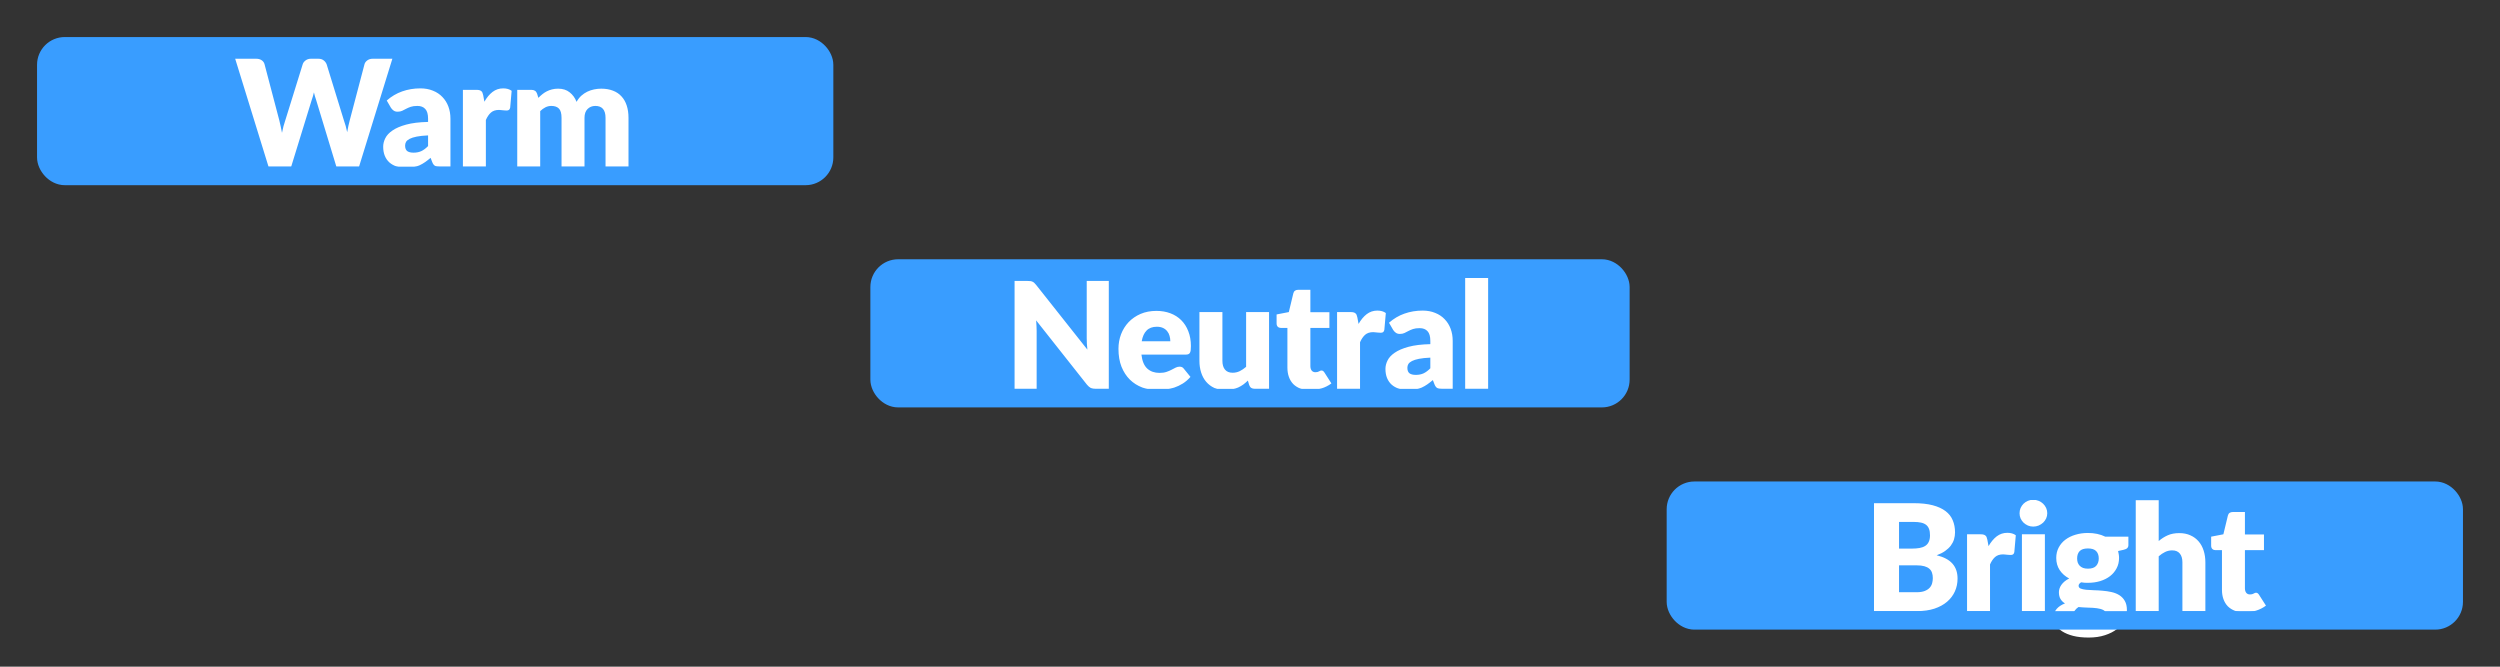 <svg width="135" height="36" viewBox="0 0 135 36" fill="none" xmlns="http://www.w3.org/2000/svg">
<rect x="0" y="0" width="135" height="36" fill="#333333" stroke="none"/>
<rect x="2.5" y="2.5" width="42" height="7" rx="1" fill="#399DFF"/>
<path d="M21.188 3.172L19.388 9H18.164L17.068 5.388C17.047 5.332 17.027 5.271 17.008 5.204C16.989 5.135 16.971 5.063 16.952 4.988C16.933 5.063 16.915 5.135 16.896 5.204C16.877 5.271 16.857 5.332 16.836 5.388L15.724 9H14.5L12.7 3.172H13.836C13.953 3.172 14.051 3.199 14.128 3.252C14.208 3.305 14.26 3.376 14.284 3.464L15.084 6.504C15.108 6.6 15.132 6.705 15.156 6.82C15.18 6.932 15.204 7.049 15.228 7.172C15.276 6.921 15.335 6.699 15.404 6.504L16.348 3.464C16.372 3.389 16.423 3.323 16.5 3.264C16.58 3.203 16.676 3.172 16.788 3.172H17.188C17.305 3.172 17.4 3.2 17.472 3.256C17.544 3.309 17.599 3.379 17.636 3.464L18.572 6.504C18.641 6.691 18.7 6.903 18.748 7.14C18.769 7.02 18.791 6.908 18.812 6.804C18.836 6.697 18.86 6.597 18.884 6.504L19.684 3.464C19.705 3.387 19.756 3.319 19.836 3.26C19.916 3.201 20.012 3.172 20.124 3.172H21.188ZM23.116 7.312C22.868 7.323 22.664 7.344 22.504 7.376C22.344 7.408 22.217 7.448 22.124 7.496C22.031 7.544 21.965 7.599 21.928 7.66C21.893 7.721 21.876 7.788 21.876 7.86C21.876 8.001 21.915 8.101 21.992 8.16C22.069 8.216 22.183 8.244 22.332 8.244C22.492 8.244 22.632 8.216 22.752 8.16C22.872 8.104 22.993 8.013 23.116 7.888V7.312ZM20.884 5.428C21.135 5.207 21.412 5.043 21.716 4.936C22.023 4.827 22.351 4.772 22.7 4.772C22.951 4.772 23.176 4.813 23.376 4.896C23.579 4.976 23.749 5.089 23.888 5.236C24.029 5.38 24.137 5.552 24.212 5.752C24.287 5.952 24.324 6.171 24.324 6.408V9H23.756C23.639 9 23.549 8.984 23.488 8.952C23.429 8.92 23.38 8.853 23.34 8.752L23.252 8.524C23.148 8.612 23.048 8.689 22.952 8.756C22.856 8.823 22.756 8.88 22.652 8.928C22.551 8.973 22.441 9.007 22.324 9.028C22.209 9.052 22.081 9.064 21.94 9.064C21.751 9.064 21.579 9.04 21.424 8.992C21.269 8.941 21.137 8.868 21.028 8.772C20.921 8.676 20.839 8.557 20.78 8.416C20.721 8.272 20.692 8.107 20.692 7.92C20.692 7.771 20.729 7.62 20.804 7.468C20.879 7.313 21.008 7.173 21.192 7.048C21.376 6.92 21.624 6.813 21.936 6.728C22.248 6.643 22.641 6.595 23.116 6.584V6.408C23.116 6.165 23.065 5.991 22.964 5.884C22.865 5.775 22.724 5.72 22.54 5.72C22.393 5.72 22.273 5.736 22.18 5.768C22.087 5.8 22.003 5.836 21.928 5.876C21.856 5.916 21.785 5.952 21.716 5.984C21.647 6.016 21.564 6.032 21.468 6.032C21.383 6.032 21.311 6.011 21.252 5.968C21.193 5.925 21.145 5.875 21.108 5.816L20.884 5.428ZM26.157 5.492C26.285 5.268 26.431 5.092 26.597 4.964C26.765 4.836 26.957 4.772 27.173 4.772C27.359 4.772 27.511 4.816 27.629 4.904L27.549 5.816C27.535 5.875 27.513 5.915 27.481 5.936C27.451 5.957 27.41 5.968 27.357 5.968C27.335 5.968 27.307 5.967 27.273 5.964C27.238 5.961 27.202 5.959 27.165 5.956C27.127 5.951 27.089 5.947 27.049 5.944C27.011 5.939 26.977 5.936 26.945 5.936C26.763 5.936 26.618 5.984 26.509 6.08C26.402 6.176 26.311 6.309 26.237 6.48V9H24.997V4.852H25.733C25.794 4.852 25.845 4.857 25.885 4.868C25.927 4.879 25.962 4.896 25.989 4.92C26.018 4.941 26.039 4.971 26.053 5.008C26.069 5.045 26.082 5.091 26.093 5.144L26.157 5.492ZM27.931 9V4.852H28.699C28.854 4.852 28.955 4.921 29.003 5.06L29.071 5.284C29.141 5.212 29.213 5.147 29.287 5.088C29.362 5.027 29.442 4.975 29.527 4.932C29.615 4.887 29.709 4.852 29.807 4.828C29.909 4.801 30.019 4.788 30.139 4.788C30.39 4.788 30.597 4.853 30.759 4.984C30.925 5.112 31.05 5.284 31.135 5.5C31.205 5.372 31.289 5.263 31.387 5.172C31.489 5.081 31.597 5.008 31.711 4.952C31.829 4.896 31.951 4.855 32.079 4.828C32.21 4.801 32.339 4.788 32.467 4.788C32.705 4.788 32.915 4.824 33.099 4.896C33.283 4.965 33.437 5.068 33.559 5.204C33.685 5.337 33.779 5.503 33.843 5.7C33.907 5.895 33.939 6.116 33.939 6.364V9H32.699V6.364C32.699 5.935 32.515 5.72 32.147 5.72C31.979 5.72 31.839 5.776 31.727 5.888C31.618 5.997 31.563 6.156 31.563 6.364V9H30.323V6.364C30.323 6.127 30.277 5.96 30.183 5.864C30.09 5.768 29.953 5.72 29.771 5.72C29.659 5.72 29.553 5.745 29.451 5.796C29.353 5.847 29.259 5.915 29.171 6V9H27.931Z" fill="white"/>
<rect x="2.5" y="2.5" width="42" height="7" rx="1" stroke="#399DFF"/>
<rect x="47.5" y="14.5" width="40" height="7" rx="1" fill="#399DFF"/>
<path d="M59.875 15.172V21H59.171C59.067 21 58.979 20.984 58.907 20.952C58.838 20.917 58.769 20.859 58.699 20.776L55.951 17.3C55.962 17.404 55.969 17.505 55.971 17.604C55.977 17.7 55.979 17.791 55.979 17.876V21H54.787V15.172H55.499C55.558 15.172 55.607 15.175 55.647 15.18C55.687 15.185 55.723 15.196 55.755 15.212C55.787 15.225 55.818 15.245 55.847 15.272C55.877 15.299 55.91 15.335 55.947 15.38L58.719 18.88C58.706 18.768 58.697 18.66 58.691 18.556C58.686 18.449 58.683 18.349 58.683 18.256V15.172H59.875ZM63.197 18.428C63.197 18.329 63.184 18.233 63.157 18.14C63.133 18.047 63.092 17.964 63.033 17.892C62.977 17.817 62.902 17.757 62.809 17.712C62.716 17.667 62.602 17.644 62.469 17.644C62.234 17.644 62.05 17.712 61.917 17.848C61.784 17.981 61.696 18.175 61.653 18.428H63.197ZM61.637 19.148C61.677 19.495 61.782 19.747 61.953 19.904C62.124 20.059 62.344 20.136 62.613 20.136C62.757 20.136 62.881 20.119 62.985 20.084C63.089 20.049 63.181 20.011 63.261 19.968C63.344 19.925 63.418 19.887 63.485 19.852C63.554 19.817 63.626 19.8 63.701 19.8C63.8 19.8 63.874 19.836 63.925 19.908L64.285 20.352C64.157 20.499 64.018 20.619 63.869 20.712C63.722 20.803 63.57 20.875 63.413 20.928C63.258 20.979 63.102 21.013 62.945 21.032C62.79 21.053 62.642 21.064 62.501 21.064C62.21 21.064 61.937 21.017 61.681 20.924C61.428 20.828 61.205 20.687 61.013 20.5C60.824 20.313 60.673 20.081 60.561 19.804C60.452 19.527 60.397 19.204 60.397 18.836C60.397 18.559 60.444 18.296 60.537 18.048C60.633 17.8 60.769 17.583 60.945 17.396C61.124 17.209 61.338 17.061 61.589 16.952C61.842 16.843 62.128 16.788 62.445 16.788C62.72 16.788 62.97 16.831 63.197 16.916C63.426 17.001 63.622 17.125 63.785 17.288C63.95 17.451 64.078 17.651 64.169 17.888C64.262 18.123 64.309 18.389 64.309 18.688C64.309 18.781 64.305 18.857 64.297 18.916C64.289 18.975 64.274 19.021 64.253 19.056C64.232 19.091 64.202 19.115 64.165 19.128C64.13 19.141 64.085 19.148 64.029 19.148H61.637ZM68.529 16.852V21H67.761C67.607 21 67.505 20.931 67.457 20.792L67.385 20.552C67.305 20.629 67.223 20.7 67.138 20.764C67.052 20.825 66.96 20.879 66.862 20.924C66.766 20.967 66.66 21 66.546 21.024C66.433 21.051 66.311 21.064 66.177 21.064C65.951 21.064 65.749 21.025 65.573 20.948C65.4 20.868 65.254 20.757 65.133 20.616C65.013 20.475 64.923 20.308 64.862 20.116C64.8 19.924 64.769 19.713 64.769 19.484V16.852H66.01V19.484C66.01 19.689 66.056 19.848 66.15 19.96C66.243 20.072 66.38 20.128 66.561 20.128C66.698 20.128 66.824 20.1 66.942 20.044C67.061 19.985 67.177 19.907 67.29 19.808V16.852H68.529ZM70.736 21.064C70.539 21.064 70.364 21.036 70.212 20.98C70.063 20.921 69.936 20.84 69.832 20.736C69.731 20.629 69.653 20.501 69.6 20.352C69.547 20.203 69.52 20.036 69.52 19.852V17.708H69.168C69.104 17.708 69.049 17.688 69.004 17.648C68.959 17.605 68.936 17.544 68.936 17.464V16.98L69.596 16.852L69.84 15.84C69.872 15.712 69.963 15.648 70.112 15.648H70.76V16.86H71.788V17.708H70.76V19.768C70.76 19.864 70.783 19.944 70.828 20.008C70.876 20.069 70.944 20.1 71.032 20.1C71.077 20.1 71.115 20.096 71.144 20.088C71.176 20.077 71.203 20.067 71.224 20.056C71.248 20.043 71.269 20.032 71.288 20.024C71.309 20.013 71.333 20.008 71.36 20.008C71.397 20.008 71.427 20.017 71.448 20.036C71.472 20.052 71.496 20.079 71.52 20.116L71.896 20.704C71.736 20.824 71.556 20.915 71.356 20.976C71.156 21.035 70.949 21.064 70.736 21.064ZM73.362 17.492C73.49 17.268 73.637 17.092 73.802 16.964C73.97 16.836 74.162 16.772 74.378 16.772C74.565 16.772 74.717 16.816 74.834 16.904L74.754 17.816C74.741 17.875 74.718 17.915 74.686 17.936C74.657 17.957 74.616 17.968 74.562 17.968C74.541 17.968 74.513 17.967 74.478 17.964C74.444 17.961 74.408 17.959 74.37 17.956C74.333 17.951 74.294 17.947 74.254 17.944C74.217 17.939 74.182 17.936 74.15 17.936C73.969 17.936 73.824 17.984 73.714 18.08C73.608 18.176 73.517 18.309 73.442 18.48V21H72.202V16.852H72.938C73 16.852 73.05 16.857 73.09 16.868C73.133 16.879 73.168 16.896 73.194 16.92C73.224 16.941 73.245 16.971 73.258 17.008C73.274 17.045 73.288 17.091 73.298 17.144L73.362 17.492ZM77.238 19.312C76.99 19.323 76.786 19.344 76.626 19.376C76.466 19.408 76.339 19.448 76.246 19.496C76.153 19.544 76.087 19.599 76.05 19.66C76.015 19.721 75.998 19.788 75.998 19.86C75.998 20.001 76.037 20.101 76.114 20.16C76.191 20.216 76.305 20.244 76.454 20.244C76.614 20.244 76.754 20.216 76.874 20.16C76.994 20.104 77.115 20.013 77.238 19.888V19.312ZM75.006 17.428C75.257 17.207 75.534 17.043 75.838 16.936C76.145 16.827 76.473 16.772 76.822 16.772C77.073 16.772 77.298 16.813 77.498 16.896C77.701 16.976 77.871 17.089 78.01 17.236C78.151 17.38 78.259 17.552 78.334 17.752C78.409 17.952 78.446 18.171 78.446 18.408V21H77.878C77.761 21 77.671 20.984 77.61 20.952C77.551 20.92 77.502 20.853 77.462 20.752L77.374 20.524C77.27 20.612 77.17 20.689 77.074 20.756C76.978 20.823 76.878 20.88 76.774 20.928C76.673 20.973 76.563 21.007 76.446 21.028C76.331 21.052 76.203 21.064 76.062 21.064C75.873 21.064 75.701 21.04 75.546 20.992C75.391 20.941 75.259 20.868 75.15 20.772C75.043 20.676 74.961 20.557 74.902 20.416C74.843 20.272 74.814 20.107 74.814 19.92C74.814 19.771 74.851 19.62 74.926 19.468C75.001 19.313 75.13 19.173 75.314 19.048C75.498 18.92 75.746 18.813 76.058 18.728C76.37 18.643 76.763 18.595 77.238 18.584V18.408C77.238 18.165 77.187 17.991 77.086 17.884C76.987 17.775 76.846 17.72 76.662 17.72C76.515 17.72 76.395 17.736 76.302 17.768C76.209 17.8 76.125 17.836 76.05 17.876C75.978 17.916 75.907 17.952 75.838 17.984C75.769 18.016 75.686 18.032 75.59 18.032C75.505 18.032 75.433 18.011 75.374 17.968C75.315 17.925 75.267 17.875 75.23 17.816L75.006 17.428ZM80.359 15.012V21H79.119V15.012H80.359Z" fill="white"/>
<rect x="47.5" y="14.5" width="40" height="7" rx="1" stroke="#399DFF"/>
<rect x="90.5" y="26.5" width="42" height="7" rx="1" fill="#399DFF"/>
<path d="M103.5 31.98C103.679 31.98 103.824 31.957 103.936 31.912C104.051 31.867 104.14 31.808 104.204 31.736C104.268 31.664 104.312 31.583 104.336 31.492C104.36 31.401 104.372 31.309 104.372 31.216C104.372 31.109 104.357 31.013 104.328 30.928C104.301 30.843 104.253 30.771 104.184 30.712C104.117 30.653 104.028 30.608 103.916 30.576C103.804 30.544 103.663 30.528 103.492 30.528H102.548V31.98H103.5ZM102.548 28.184V29.624H103.252C103.401 29.624 103.536 29.613 103.656 29.592C103.776 29.571 103.877 29.533 103.96 29.48C104.045 29.427 104.109 29.353 104.152 29.26C104.197 29.167 104.22 29.049 104.22 28.908C104.22 28.769 104.203 28.655 104.168 28.564C104.133 28.471 104.08 28.396 104.008 28.34C103.936 28.284 103.844 28.244 103.732 28.22C103.623 28.196 103.492 28.184 103.34 28.184H102.548ZM103.34 27.172C103.743 27.172 104.085 27.209 104.368 27.284C104.651 27.359 104.881 27.464 105.06 27.6C105.239 27.736 105.368 27.901 105.448 28.096C105.531 28.291 105.572 28.508 105.572 28.748C105.572 28.879 105.553 29.005 105.516 29.128C105.479 29.248 105.42 29.361 105.34 29.468C105.26 29.572 105.157 29.668 105.032 29.756C104.907 29.844 104.756 29.92 104.58 29.984C104.964 30.077 105.248 30.228 105.432 30.436C105.616 30.644 105.708 30.913 105.708 31.244C105.708 31.492 105.66 31.723 105.564 31.936C105.468 32.149 105.327 32.336 105.14 32.496C104.956 32.653 104.728 32.777 104.456 32.868C104.184 32.956 103.873 33 103.524 33H101.196V27.172H103.34ZM107.381 29.492C107.509 29.268 107.656 29.092 107.821 28.964C107.989 28.836 108.181 28.772 108.397 28.772C108.584 28.772 108.736 28.816 108.853 28.904L108.773 29.816C108.76 29.875 108.737 29.915 108.705 29.936C108.676 29.957 108.634 29.968 108.581 29.968C108.56 29.968 108.532 29.967 108.497 29.964C108.462 29.961 108.426 29.959 108.389 29.956C108.352 29.951 108.313 29.947 108.273 29.944C108.236 29.939 108.201 29.936 108.169 29.936C107.988 29.936 107.842 29.984 107.733 30.08C107.626 30.176 107.536 30.309 107.461 30.48V33H106.221V28.852H106.957C107.018 28.852 107.069 28.857 107.109 28.868C107.152 28.879 107.186 28.896 107.213 28.92C107.242 28.941 107.264 28.971 107.277 29.008C107.293 29.045 107.306 29.091 107.317 29.144L107.381 29.492ZM110.424 28.852V33H109.184V28.852H110.424ZM110.552 27.716C110.552 27.815 110.532 27.908 110.492 27.996C110.452 28.081 110.397 28.157 110.328 28.224C110.258 28.288 110.177 28.34 110.084 28.38C109.993 28.417 109.896 28.436 109.792 28.436C109.69 28.436 109.596 28.417 109.508 28.38C109.42 28.34 109.341 28.288 109.272 28.224C109.205 28.157 109.152 28.081 109.112 27.996C109.074 27.908 109.056 27.815 109.056 27.716C109.056 27.615 109.074 27.52 109.112 27.432C109.152 27.344 109.205 27.267 109.272 27.2C109.341 27.133 109.42 27.081 109.508 27.044C109.596 27.007 109.69 26.988 109.792 26.988C109.896 26.988 109.993 27.007 110.084 27.044C110.177 27.081 110.258 27.133 110.328 27.2C110.397 27.267 110.452 27.344 110.492 27.432C110.532 27.52 110.552 27.615 110.552 27.716ZM112.749 30.708C112.954 30.708 113.102 30.657 113.193 30.556C113.286 30.452 113.333 30.319 113.333 30.156C113.333 29.988 113.286 29.856 113.193 29.76C113.102 29.664 112.954 29.616 112.749 29.616C112.543 29.616 112.394 29.664 112.301 29.76C112.21 29.856 112.165 29.988 112.165 30.156C112.165 30.236 112.175 30.309 112.197 30.376C112.221 30.443 112.257 30.501 112.305 30.552C112.353 30.6 112.413 30.639 112.485 30.668C112.559 30.695 112.647 30.708 112.749 30.708ZM113.709 33.152C113.709 33.053 113.665 32.983 113.577 32.94C113.489 32.895 113.374 32.863 113.233 32.844C113.091 32.825 112.933 32.815 112.757 32.812C112.583 32.807 112.41 32.796 112.237 32.78C112.159 32.833 112.095 32.893 112.045 32.96C111.997 33.024 111.973 33.097 111.973 33.18C111.973 33.239 111.985 33.292 112.009 33.34C112.035 33.388 112.081 33.429 112.145 33.464C112.209 33.499 112.294 33.525 112.401 33.544C112.51 33.565 112.647 33.576 112.813 33.576C112.991 33.576 113.138 33.565 113.253 33.544C113.367 33.523 113.458 33.493 113.525 33.456C113.594 33.419 113.642 33.373 113.669 33.32C113.695 33.269 113.709 33.213 113.709 33.152ZM114.933 28.98V29.432C114.933 29.501 114.913 29.556 114.873 29.596C114.835 29.636 114.77 29.667 114.677 29.688L114.377 29.756C114.393 29.815 114.405 29.875 114.413 29.936C114.423 29.997 114.429 30.061 114.429 30.128C114.429 30.336 114.385 30.523 114.297 30.688C114.211 30.853 114.093 30.995 113.941 31.112C113.791 31.227 113.614 31.316 113.409 31.38C113.203 31.441 112.983 31.472 112.749 31.472C112.685 31.472 112.622 31.471 112.561 31.468C112.499 31.463 112.439 31.455 112.381 31.444C112.29 31.5 112.245 31.563 112.245 31.632C112.245 31.701 112.282 31.752 112.357 31.784C112.431 31.813 112.53 31.835 112.653 31.848C112.775 31.859 112.914 31.867 113.069 31.872C113.226 31.875 113.386 31.884 113.549 31.9C113.711 31.913 113.87 31.937 114.025 31.972C114.182 32.007 114.322 32.063 114.445 32.14C114.567 32.217 114.666 32.321 114.741 32.452C114.815 32.58 114.853 32.744 114.853 32.944C114.853 33.131 114.807 33.313 114.717 33.492C114.626 33.671 114.493 33.829 114.317 33.968C114.141 34.107 113.925 34.217 113.669 34.3C113.413 34.385 113.119 34.428 112.789 34.428C112.463 34.428 112.182 34.397 111.945 34.336C111.71 34.275 111.514 34.193 111.357 34.092C111.202 33.993 111.087 33.879 111.013 33.748C110.938 33.617 110.901 33.481 110.901 33.34C110.901 33.156 110.954 33.003 111.061 32.88C111.167 32.757 111.317 32.659 111.509 32.584C111.407 32.523 111.327 32.444 111.269 32.348C111.21 32.252 111.181 32.128 111.181 31.976C111.181 31.915 111.191 31.851 111.213 31.784C111.234 31.715 111.267 31.648 111.313 31.584C111.361 31.517 111.419 31.455 111.489 31.396C111.558 31.337 111.641 31.285 111.737 31.24C111.521 31.125 111.35 30.975 111.225 30.788C111.099 30.599 111.037 30.379 111.037 30.128C111.037 29.92 111.081 29.733 111.169 29.568C111.257 29.4 111.377 29.259 111.529 29.144C111.683 29.027 111.865 28.937 112.073 28.876C112.281 28.812 112.506 28.78 112.749 28.78C113.101 28.78 113.413 28.847 113.685 28.98H114.933ZM116.57 29.216C116.719 29.088 116.881 28.985 117.054 28.908C117.23 28.828 117.439 28.788 117.682 28.788C117.909 28.788 118.109 28.828 118.282 28.908C118.458 28.985 118.606 29.095 118.726 29.236C118.846 29.375 118.937 29.541 118.998 29.736C119.059 29.928 119.09 30.137 119.09 30.364V33H117.85V30.364C117.85 30.161 117.803 30.004 117.71 29.892C117.617 29.777 117.479 29.72 117.298 29.72C117.162 29.72 117.034 29.749 116.914 29.808C116.797 29.864 116.682 29.941 116.57 30.04V33H115.33V27.012H116.57V29.216ZM121.202 33.064C121.004 33.064 120.83 33.036 120.678 32.98C120.528 32.921 120.402 32.84 120.298 32.736C120.196 32.629 120.119 32.501 120.066 32.352C120.012 32.203 119.986 32.036 119.986 31.852V29.708H119.634C119.57 29.708 119.515 29.688 119.47 29.648C119.424 29.605 119.402 29.544 119.402 29.464V28.98L120.062 28.852L120.306 27.84C120.338 27.712 120.428 27.648 120.578 27.648H121.226V28.86H122.254V29.708H121.226V31.768C121.226 31.864 121.248 31.944 121.294 32.008C121.342 32.069 121.41 32.1 121.498 32.1C121.543 32.1 121.58 32.096 121.61 32.088C121.642 32.077 121.668 32.067 121.69 32.056C121.714 32.043 121.735 32.032 121.754 32.024C121.775 32.013 121.799 32.008 121.826 32.008C121.863 32.008 121.892 32.017 121.914 32.036C121.938 32.052 121.962 32.079 121.986 32.116L122.362 32.704C122.202 32.824 122.022 32.915 121.822 32.976C121.622 33.035 121.415 33.064 121.202 33.064Z" fill="white"/>
<rect x="90.5" y="26.5" width="42" height="7" rx="1" stroke="#399DFF"/>
</svg>

